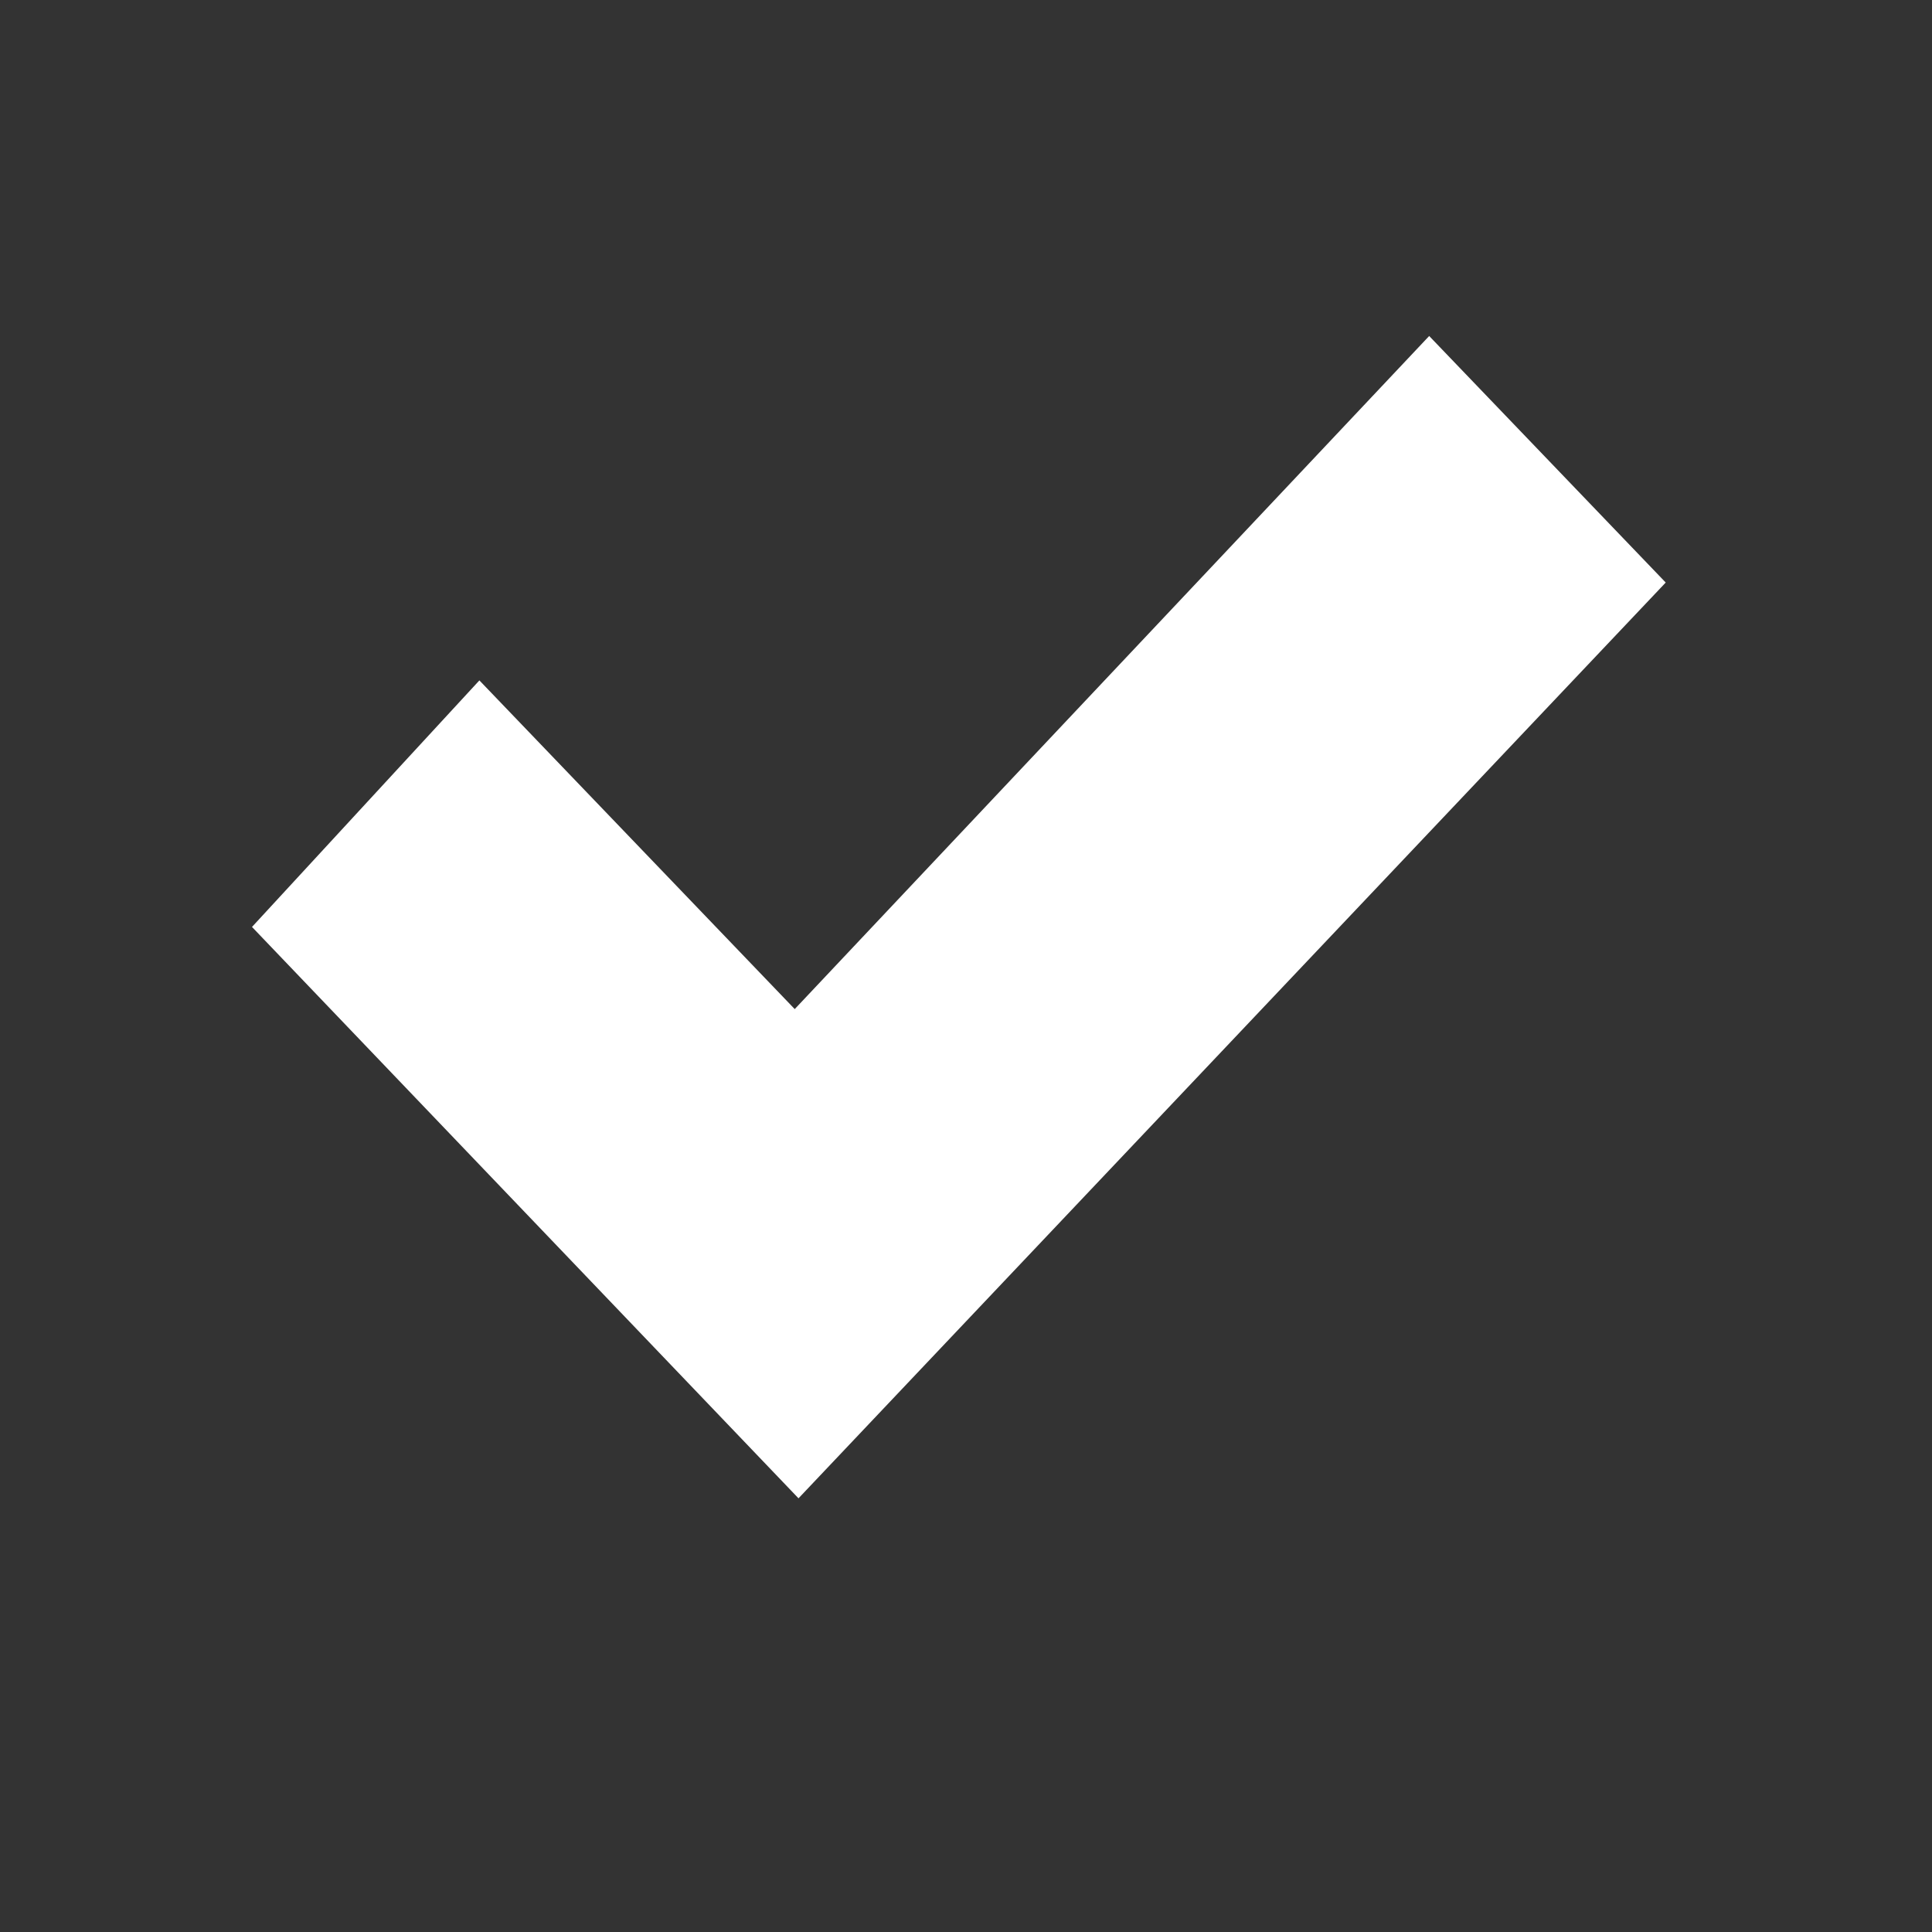 <?xml version="1.0" encoding="UTF-8" standalone="no"?>
<svg width="23px" height="23px" viewBox="0 0 23 23" version="1.1" xmlns="http://www.w3.org/2000/svg" xmlns:xlink="http://www.w3.org/1999/xlink">
    <rect x="0" y="0" width="23" height="23" fill="#333333" stroke="none"/>
    <title>alert check white</title>
    <g id="Page-1" stroke="none" stroke-width="1" fill="none" fill-rule="evenodd">
        <g id="Artboard-1" fill="#FFFFFF">
            <path d="M3,11.035 L5.707,8.1 L9.461,12.013 L17.014,4 L19.83,6.935 L9.506,17.837 L3,11.035" id="check-white"></path>
        </g>
    </g>
</svg>